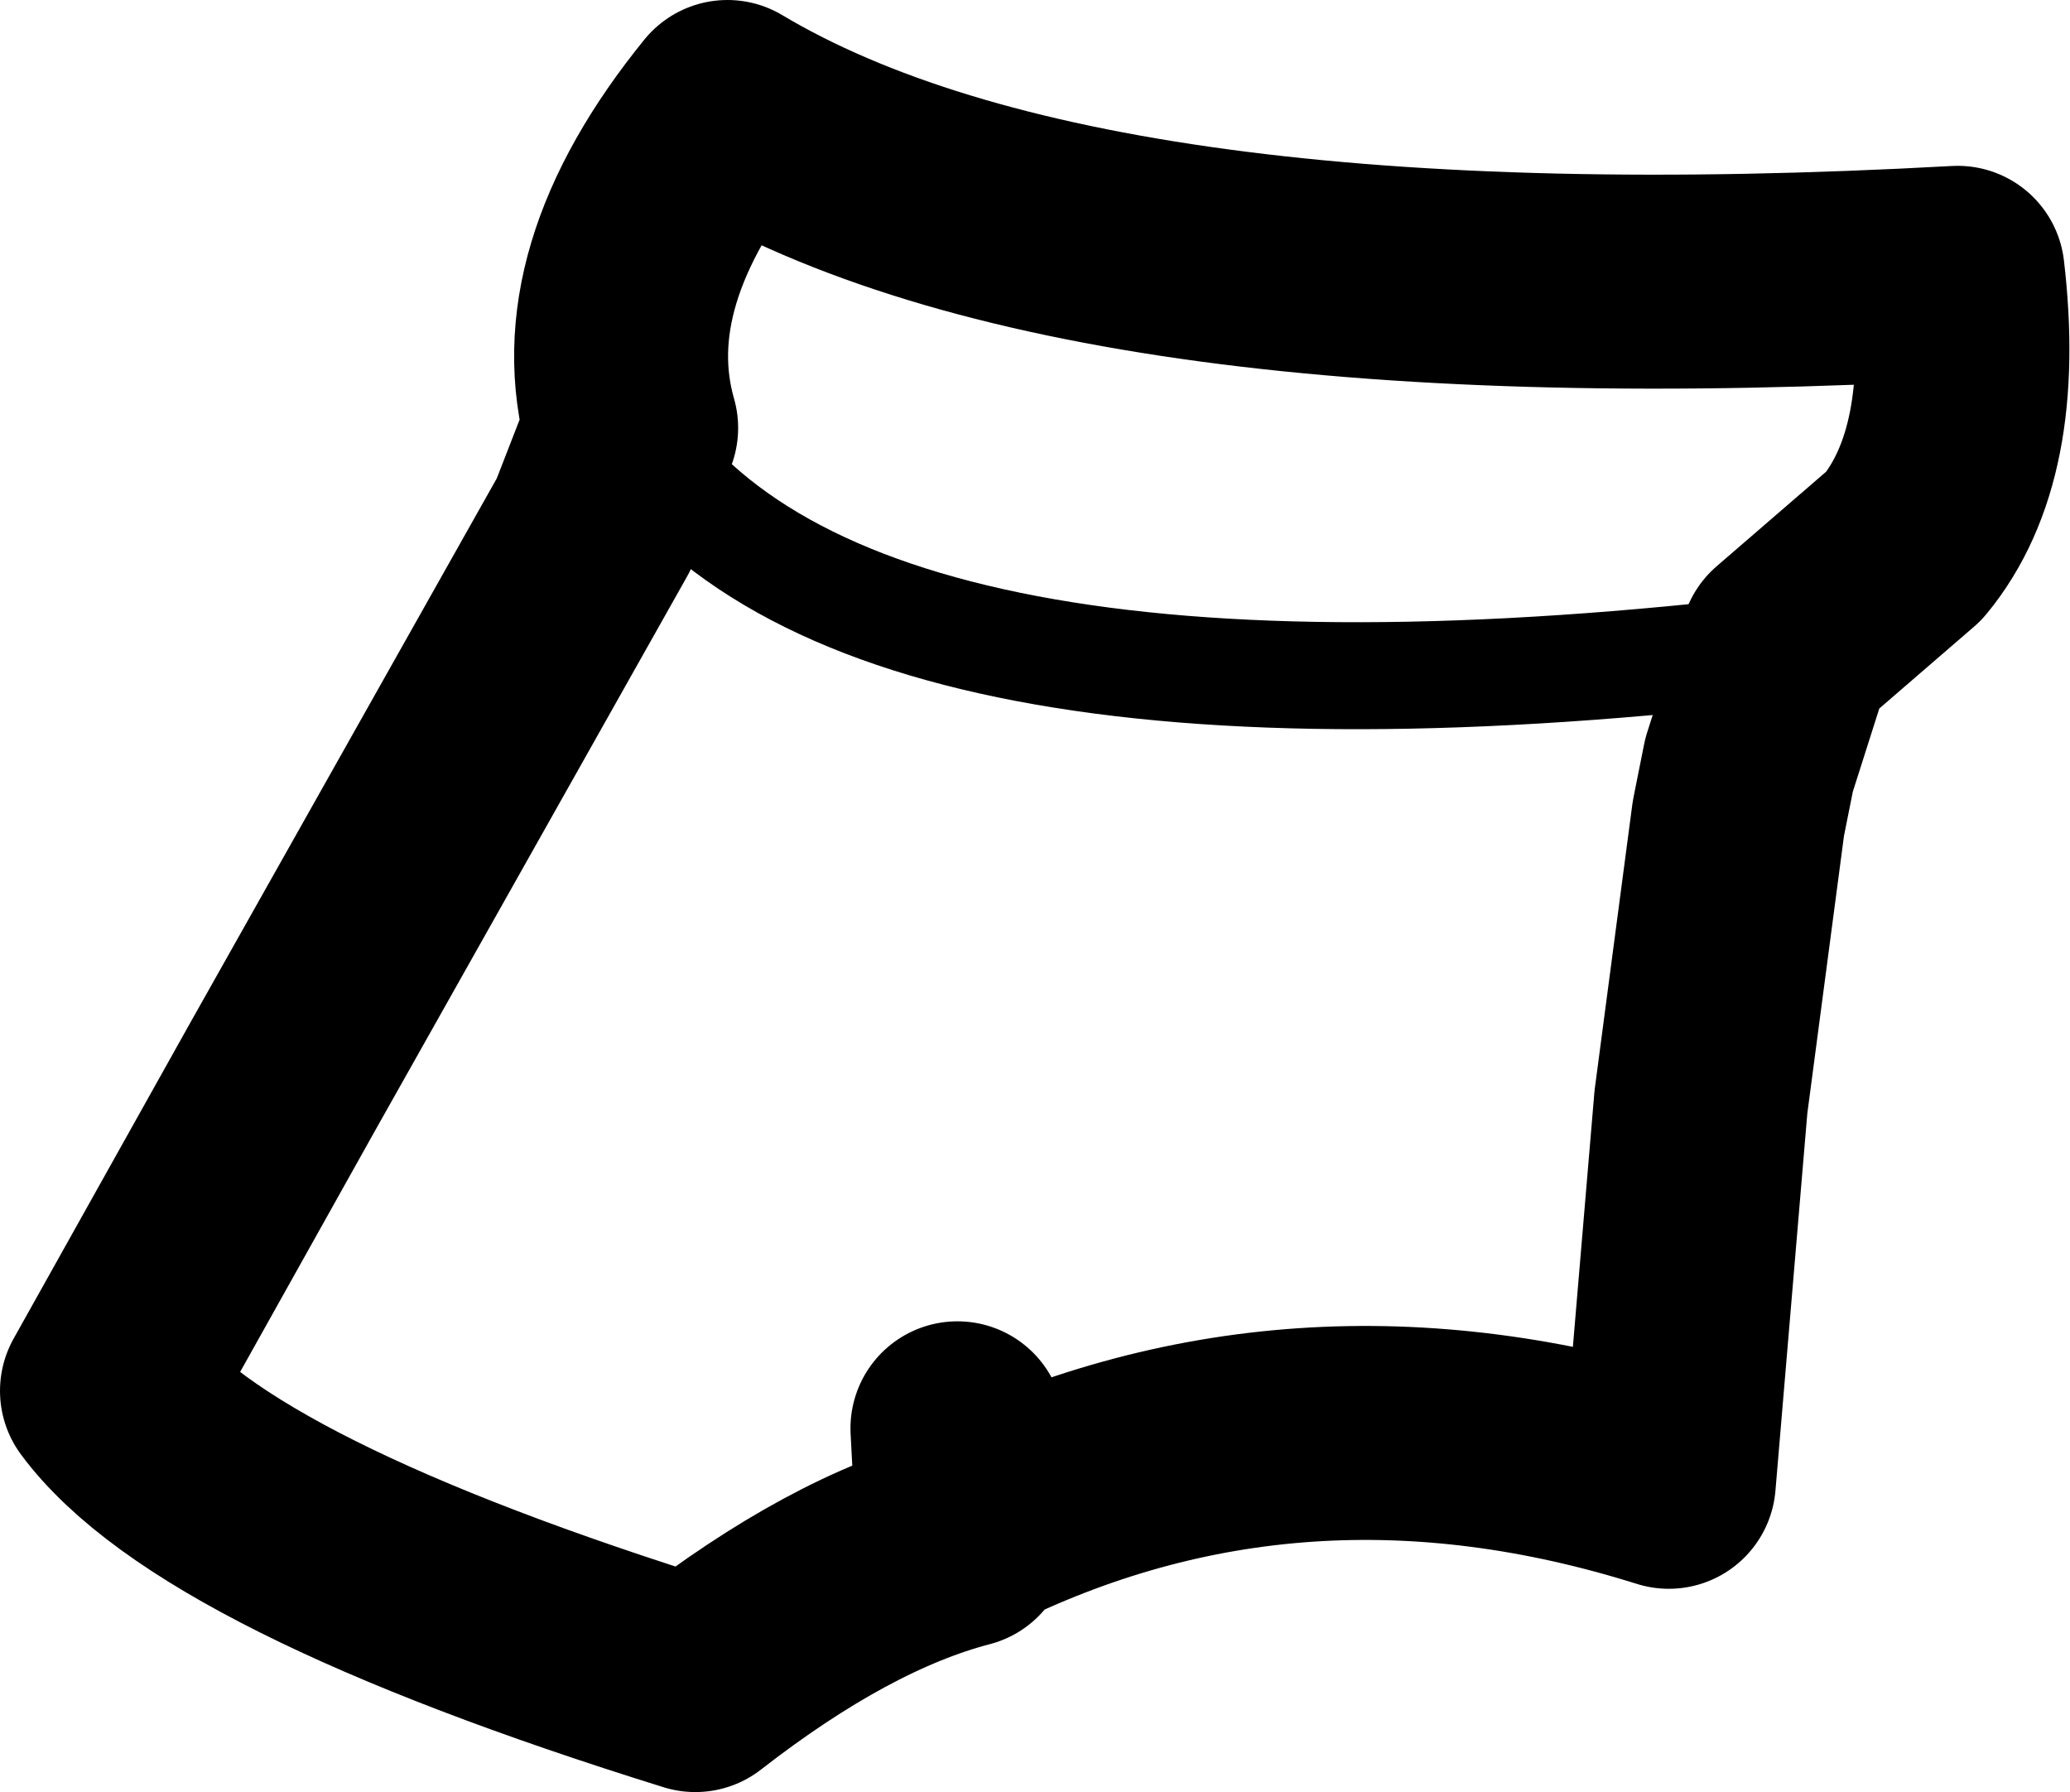 <?xml version="1.0" encoding="UTF-8" standalone="no"?>
<svg xmlns:xlink="http://www.w3.org/1999/xlink" height="16.75px" width="19.35px" xmlns="http://www.w3.org/2000/svg">
  <g transform="matrix(1.0, 0.0, 0.0, 1.0, 9.65, 8.4)">
    <path d="M6.4 5.55 L6.4 5.7 6.25 4.4 6.4 5.55" fill="#434343" fill-rule="evenodd" stroke="none"/>
    <path d="M-0.65 5.9 L-0.65 6.0 Q-1.8 6.3 -3.15 7.35 -7.65 5.95 -8.65 4.6 L-7.0 1.65 -4.1 -3.5 -3.75 -4.4 Q-4.15 -5.8 -2.85 -7.4 0.5 -5.4 8.65 -5.85 8.85 -4.15 8.15 -3.3 L7.05 -2.35 6.7 -1.25 6.6 -0.75 6.25 1.9 5.95 5.45 Q2.45 4.35 -0.65 5.9 L-0.7 4.95" fill="none" stroke="#000000" stroke-linecap="round" stroke-linejoin="round" stroke-width="2.0"/>
    <path d="M-3.75 -4.4 Q-1.75 -1.3 7.05 -2.35" fill="none" stroke="#000000" stroke-linecap="round" stroke-linejoin="round" stroke-width="1.0"/>
  </g>
</svg>
